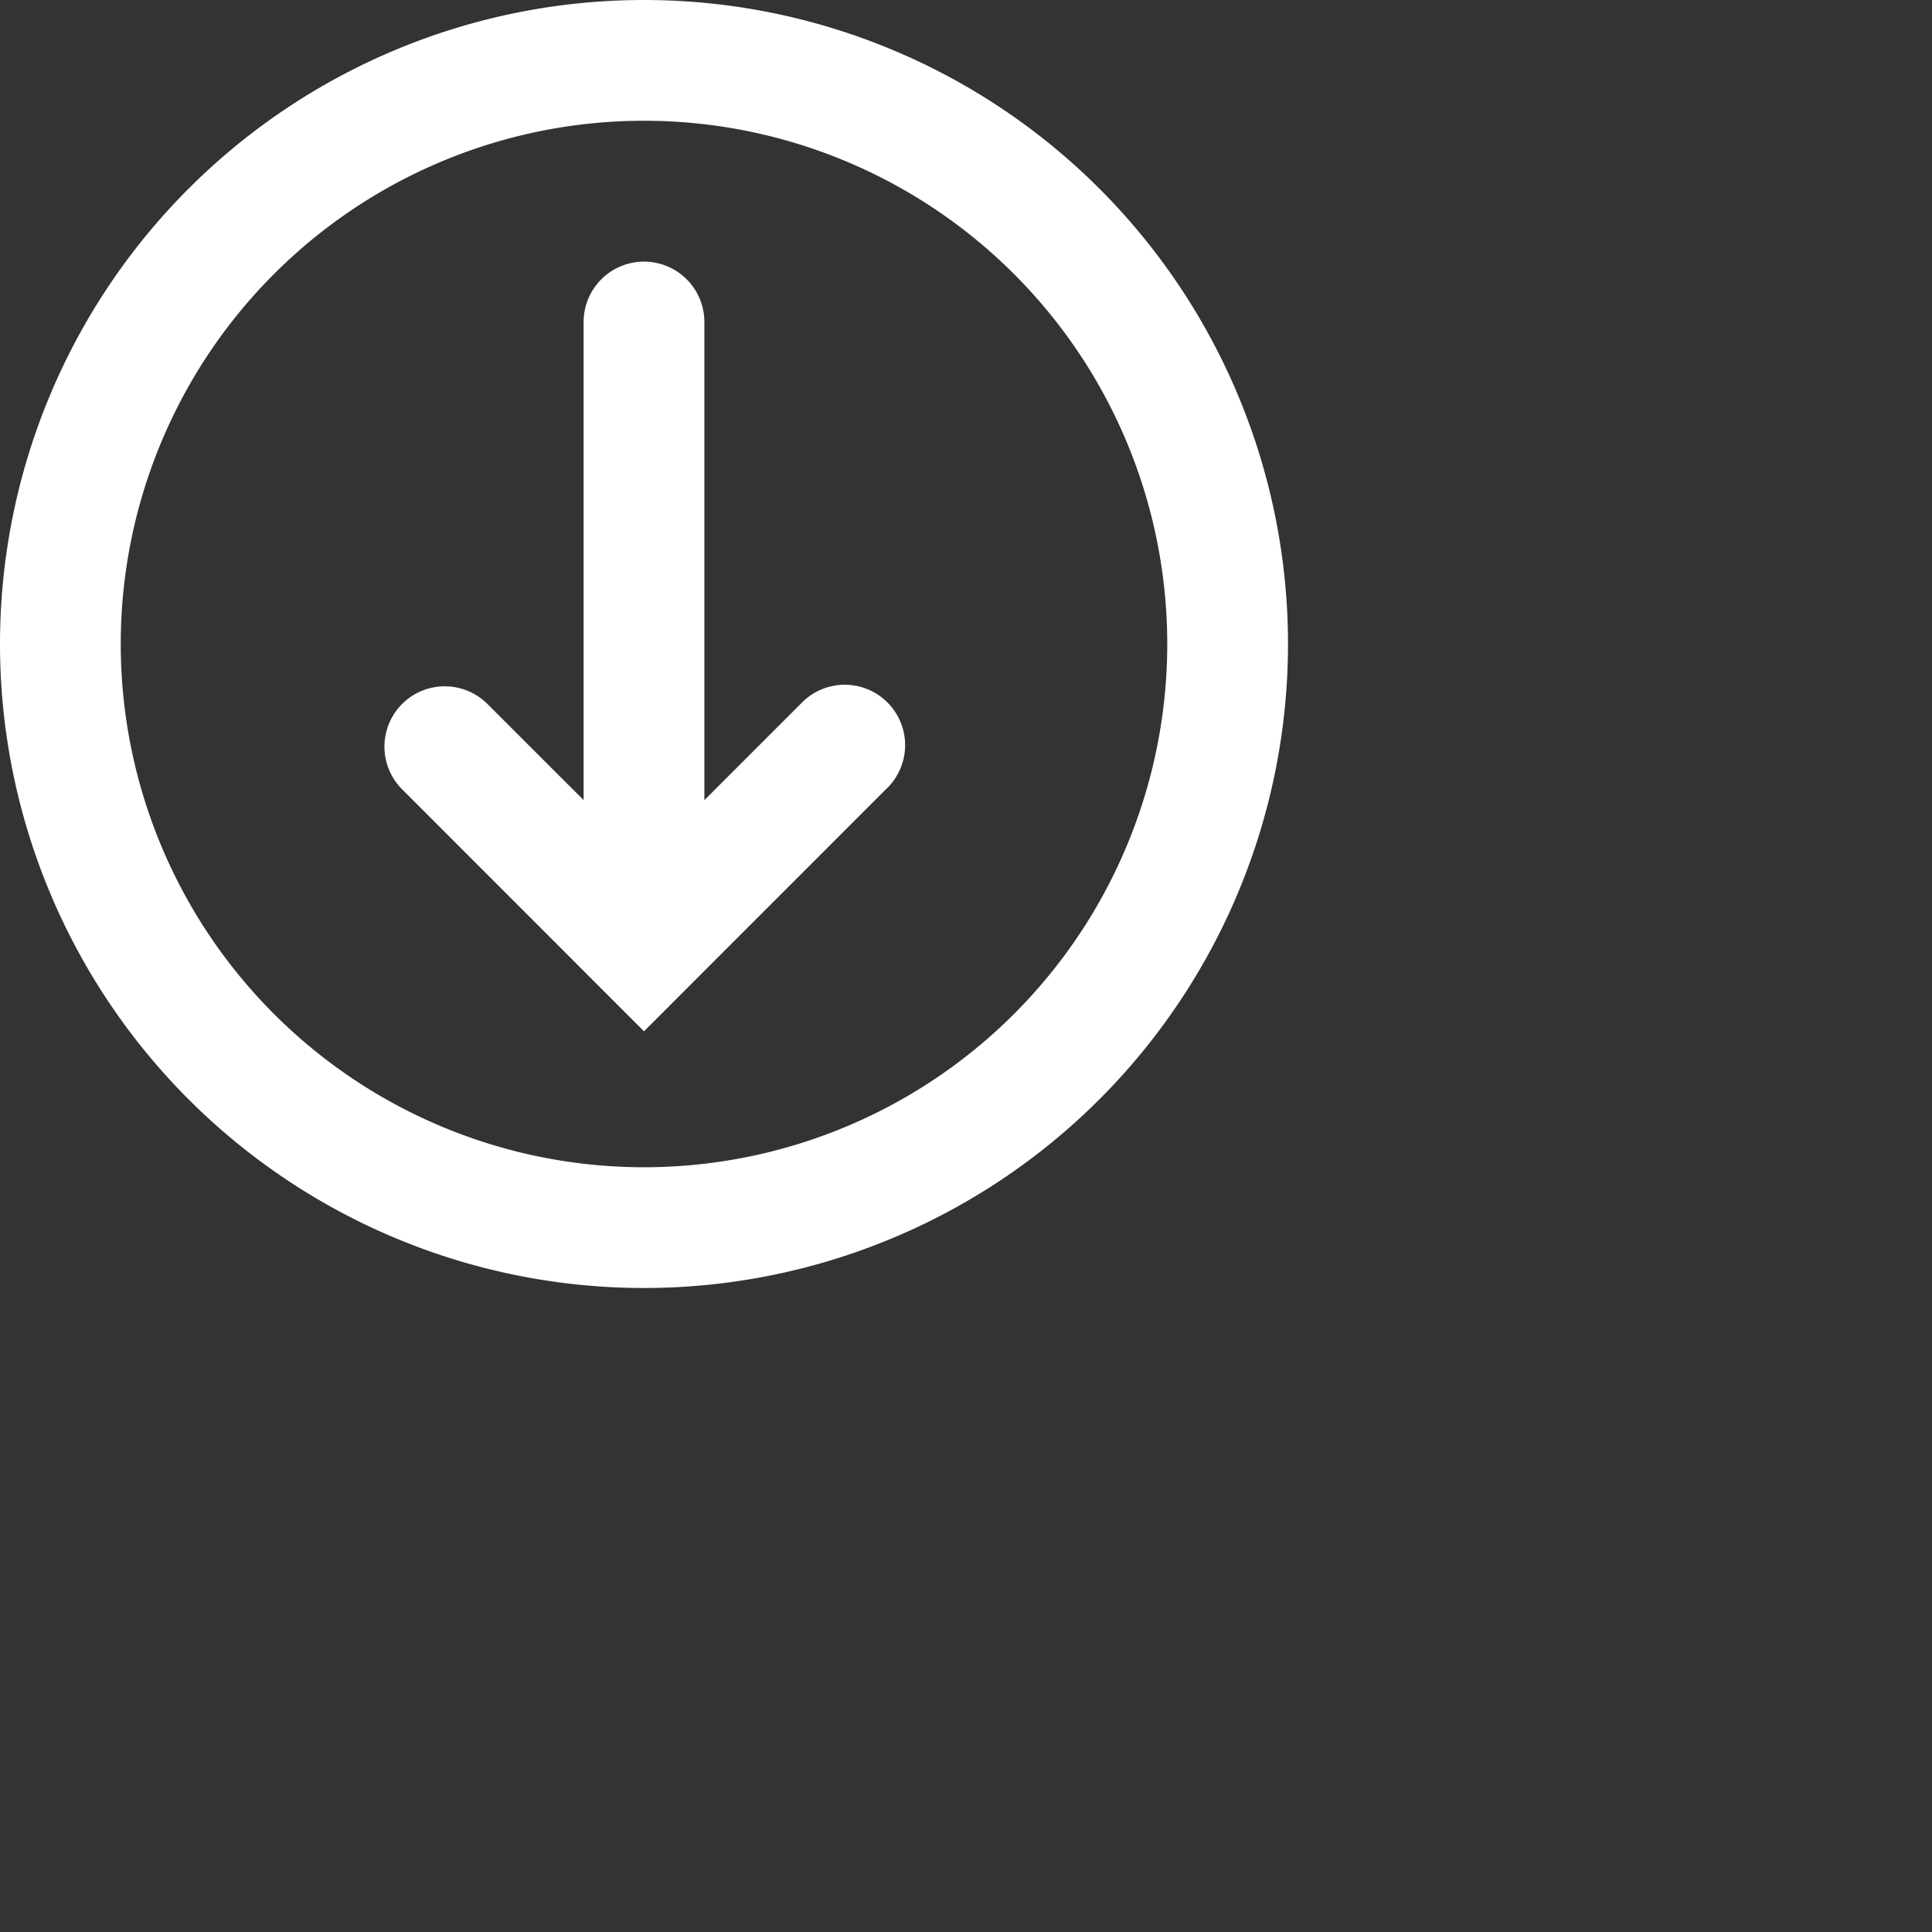 <svg xmlns="http://www.w3.org/2000/svg" data-encore-id="icon" role="img" aria-hidden="true" viewBox="0 0 24 24" 
style="fill: #ffffffff;" ><rect x="0" y="0" width="24" height="24" fill="#333333" stroke="none"/><path d="M4.995 8.745a.75.75 0 0 1 1.06 0L7.25 9.939V4a.75.75 0 0 1 1.5 0v5.94l1.195-1.195a.75.75 0 1 1 1.06 1.06L8 12.811l-.528-.528-.005-.005-2.472-2.473a.75.75 0 0 1 0-1.06"></path><path d="M0 8a8 8 0 1 1 16 0A8 8 0 0 1 0 8m8-6.5a6.5 6.5 0 1 0 0 13 6.5 6.5 0 0 0 0-13"></path></svg>